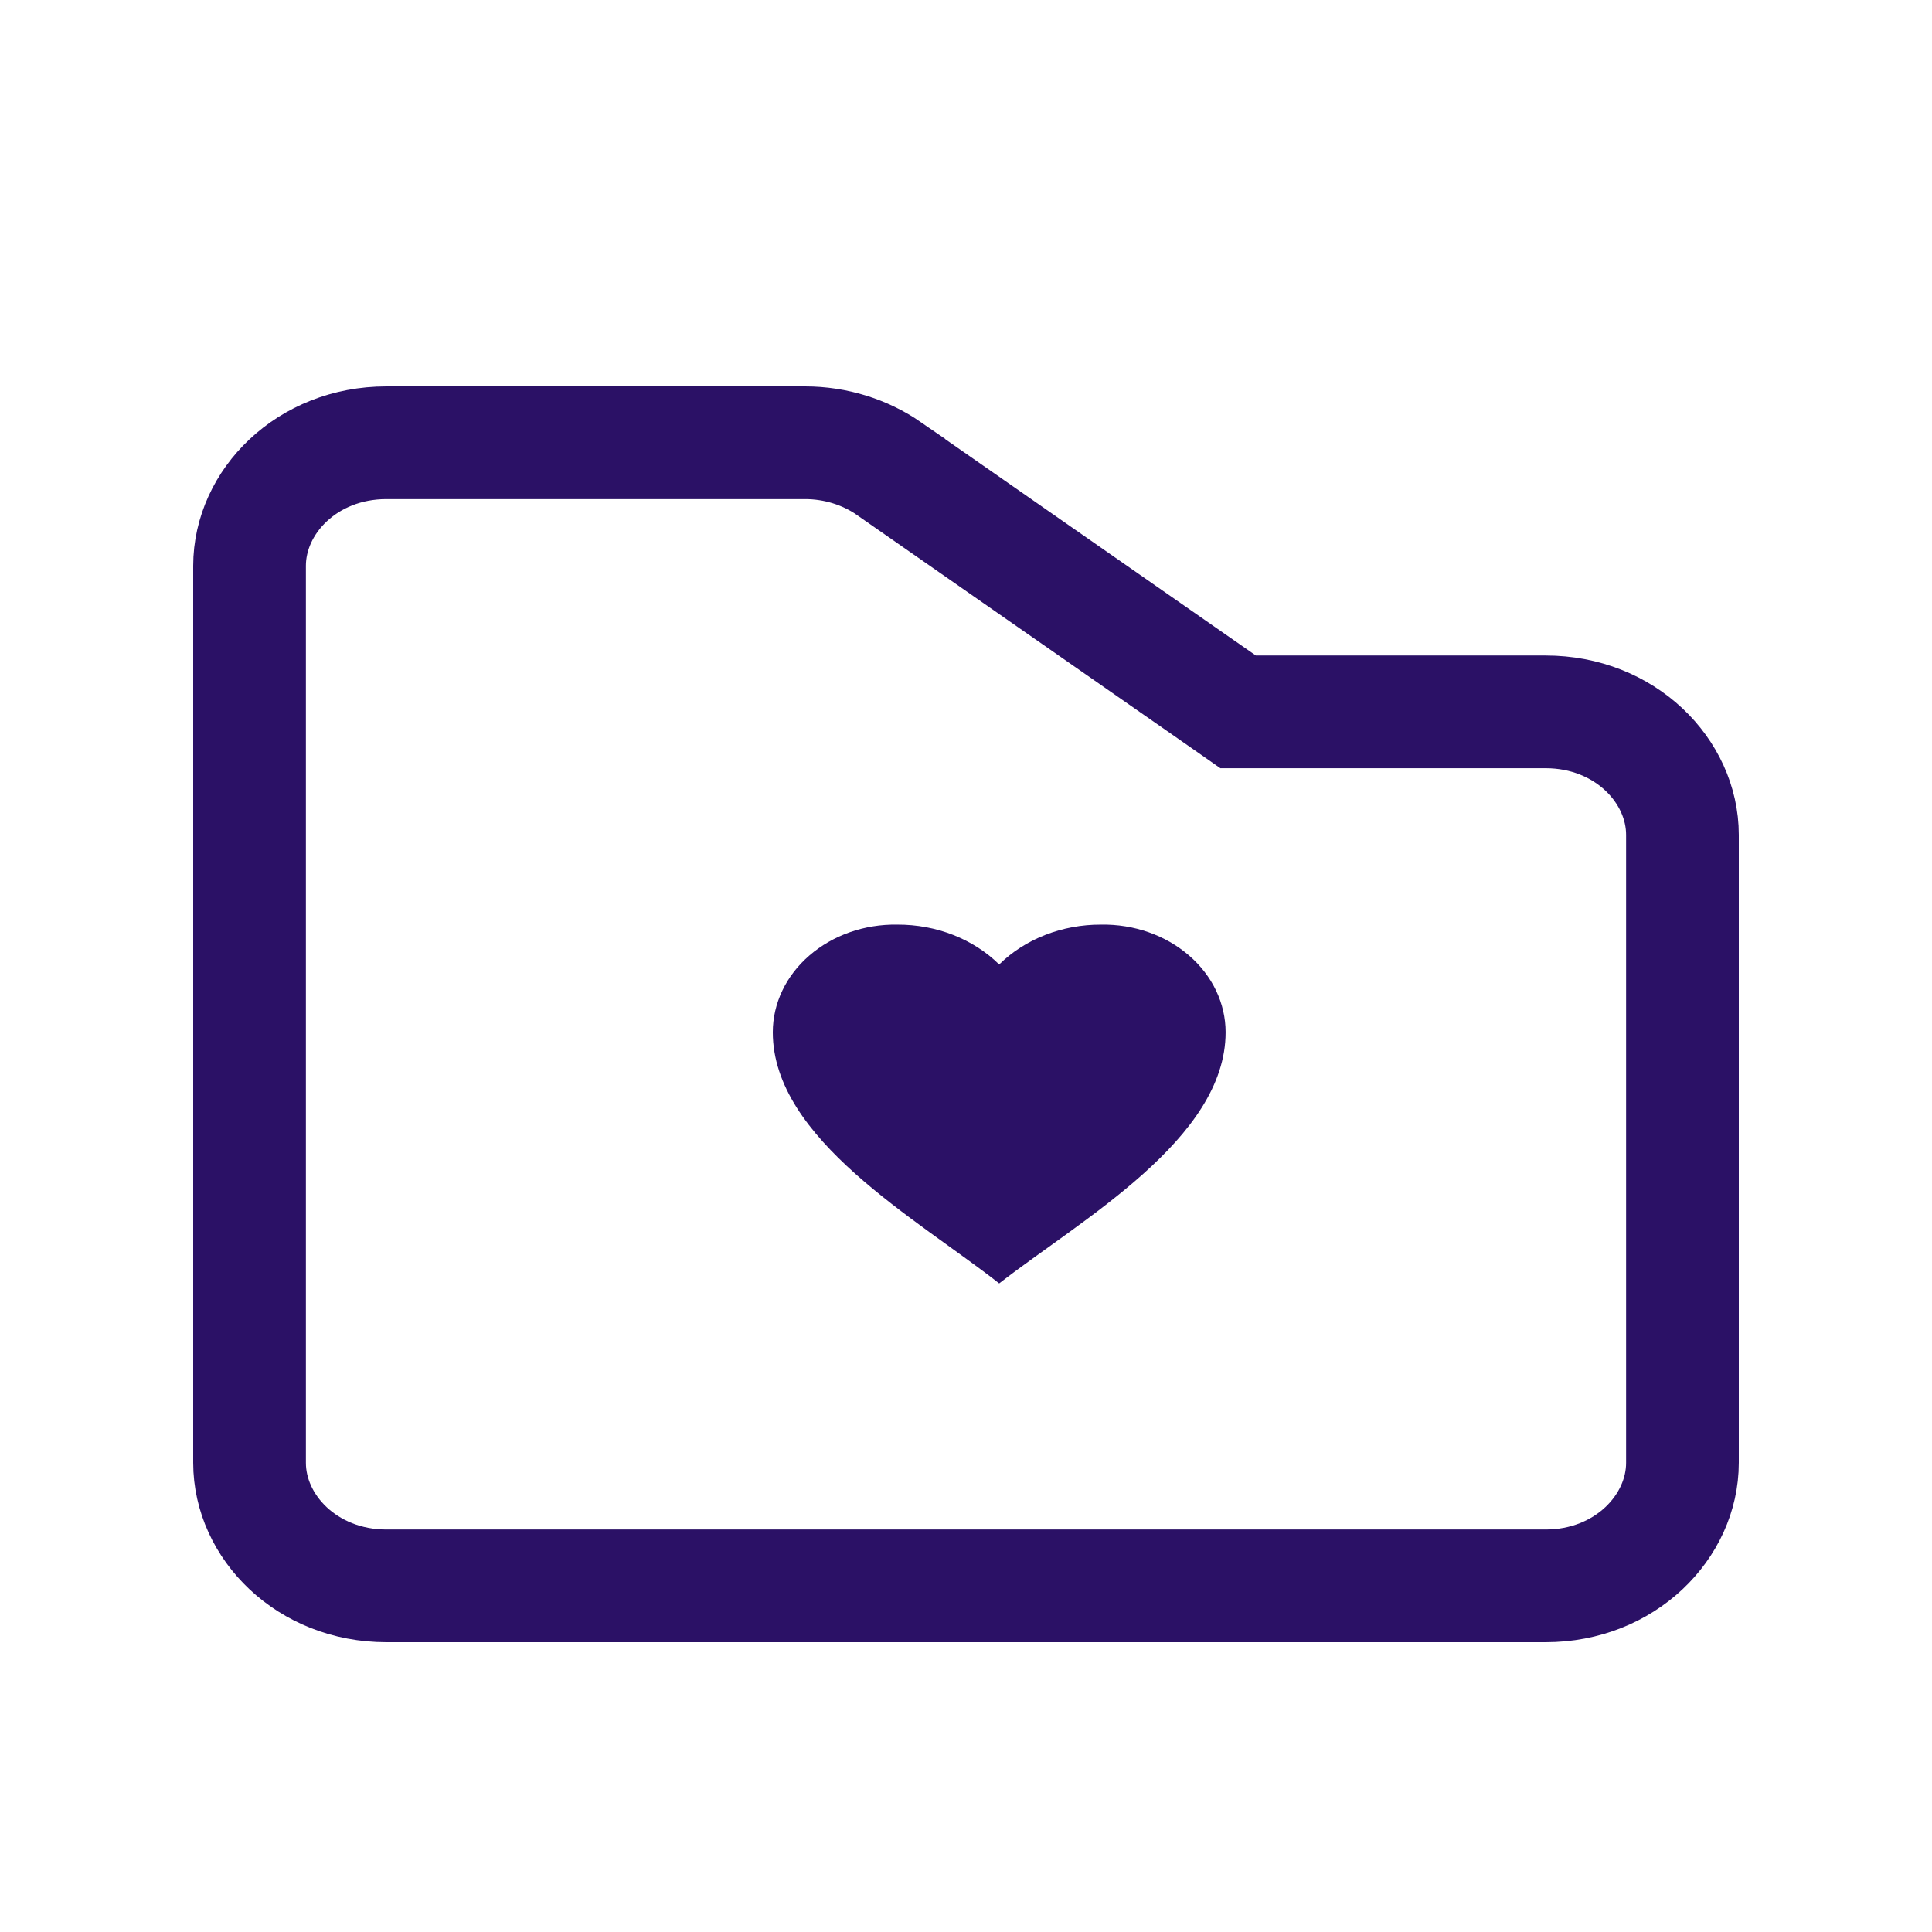 <svg width="24" height="24" viewBox="0 0 24 24" fill="none" xmlns="http://www.w3.org/2000/svg">
<path d="M15.2 8.717L15.38 8.843H15.6H19.2C20.187 8.843 20.9 9.577 20.9 10.371V18.171C20.9 18.966 20.187 19.7 19.2 19.7H4.8C3.813 19.7 3.1 18.966 3.1 18.171V7.029C3.1 6.234 3.813 5.5 4.8 5.5H10.001C10.379 5.5 10.745 5.615 11.042 5.82C11.042 5.82 11.042 5.821 11.042 5.821L15.2 8.717Z" stroke="#2B1166" stroke-width="1.4"/>
<path d="M9.6 12.823C9.6 12.464 9.764 12.12 10.055 11.869C10.346 11.617 10.739 11.479 11.147 11.486C11.63 11.484 12.091 11.664 12.412 11.981C12.734 11.664 13.195 11.484 13.678 11.486C14.086 11.479 14.479 11.617 14.77 11.869C15.061 12.12 15.225 12.464 15.225 12.823C15.225 14.149 13.431 15.15 12.412 15.943C11.396 15.144 9.6 14.15 9.6 12.823Z" fill="#2B1166"/>
</svg>
